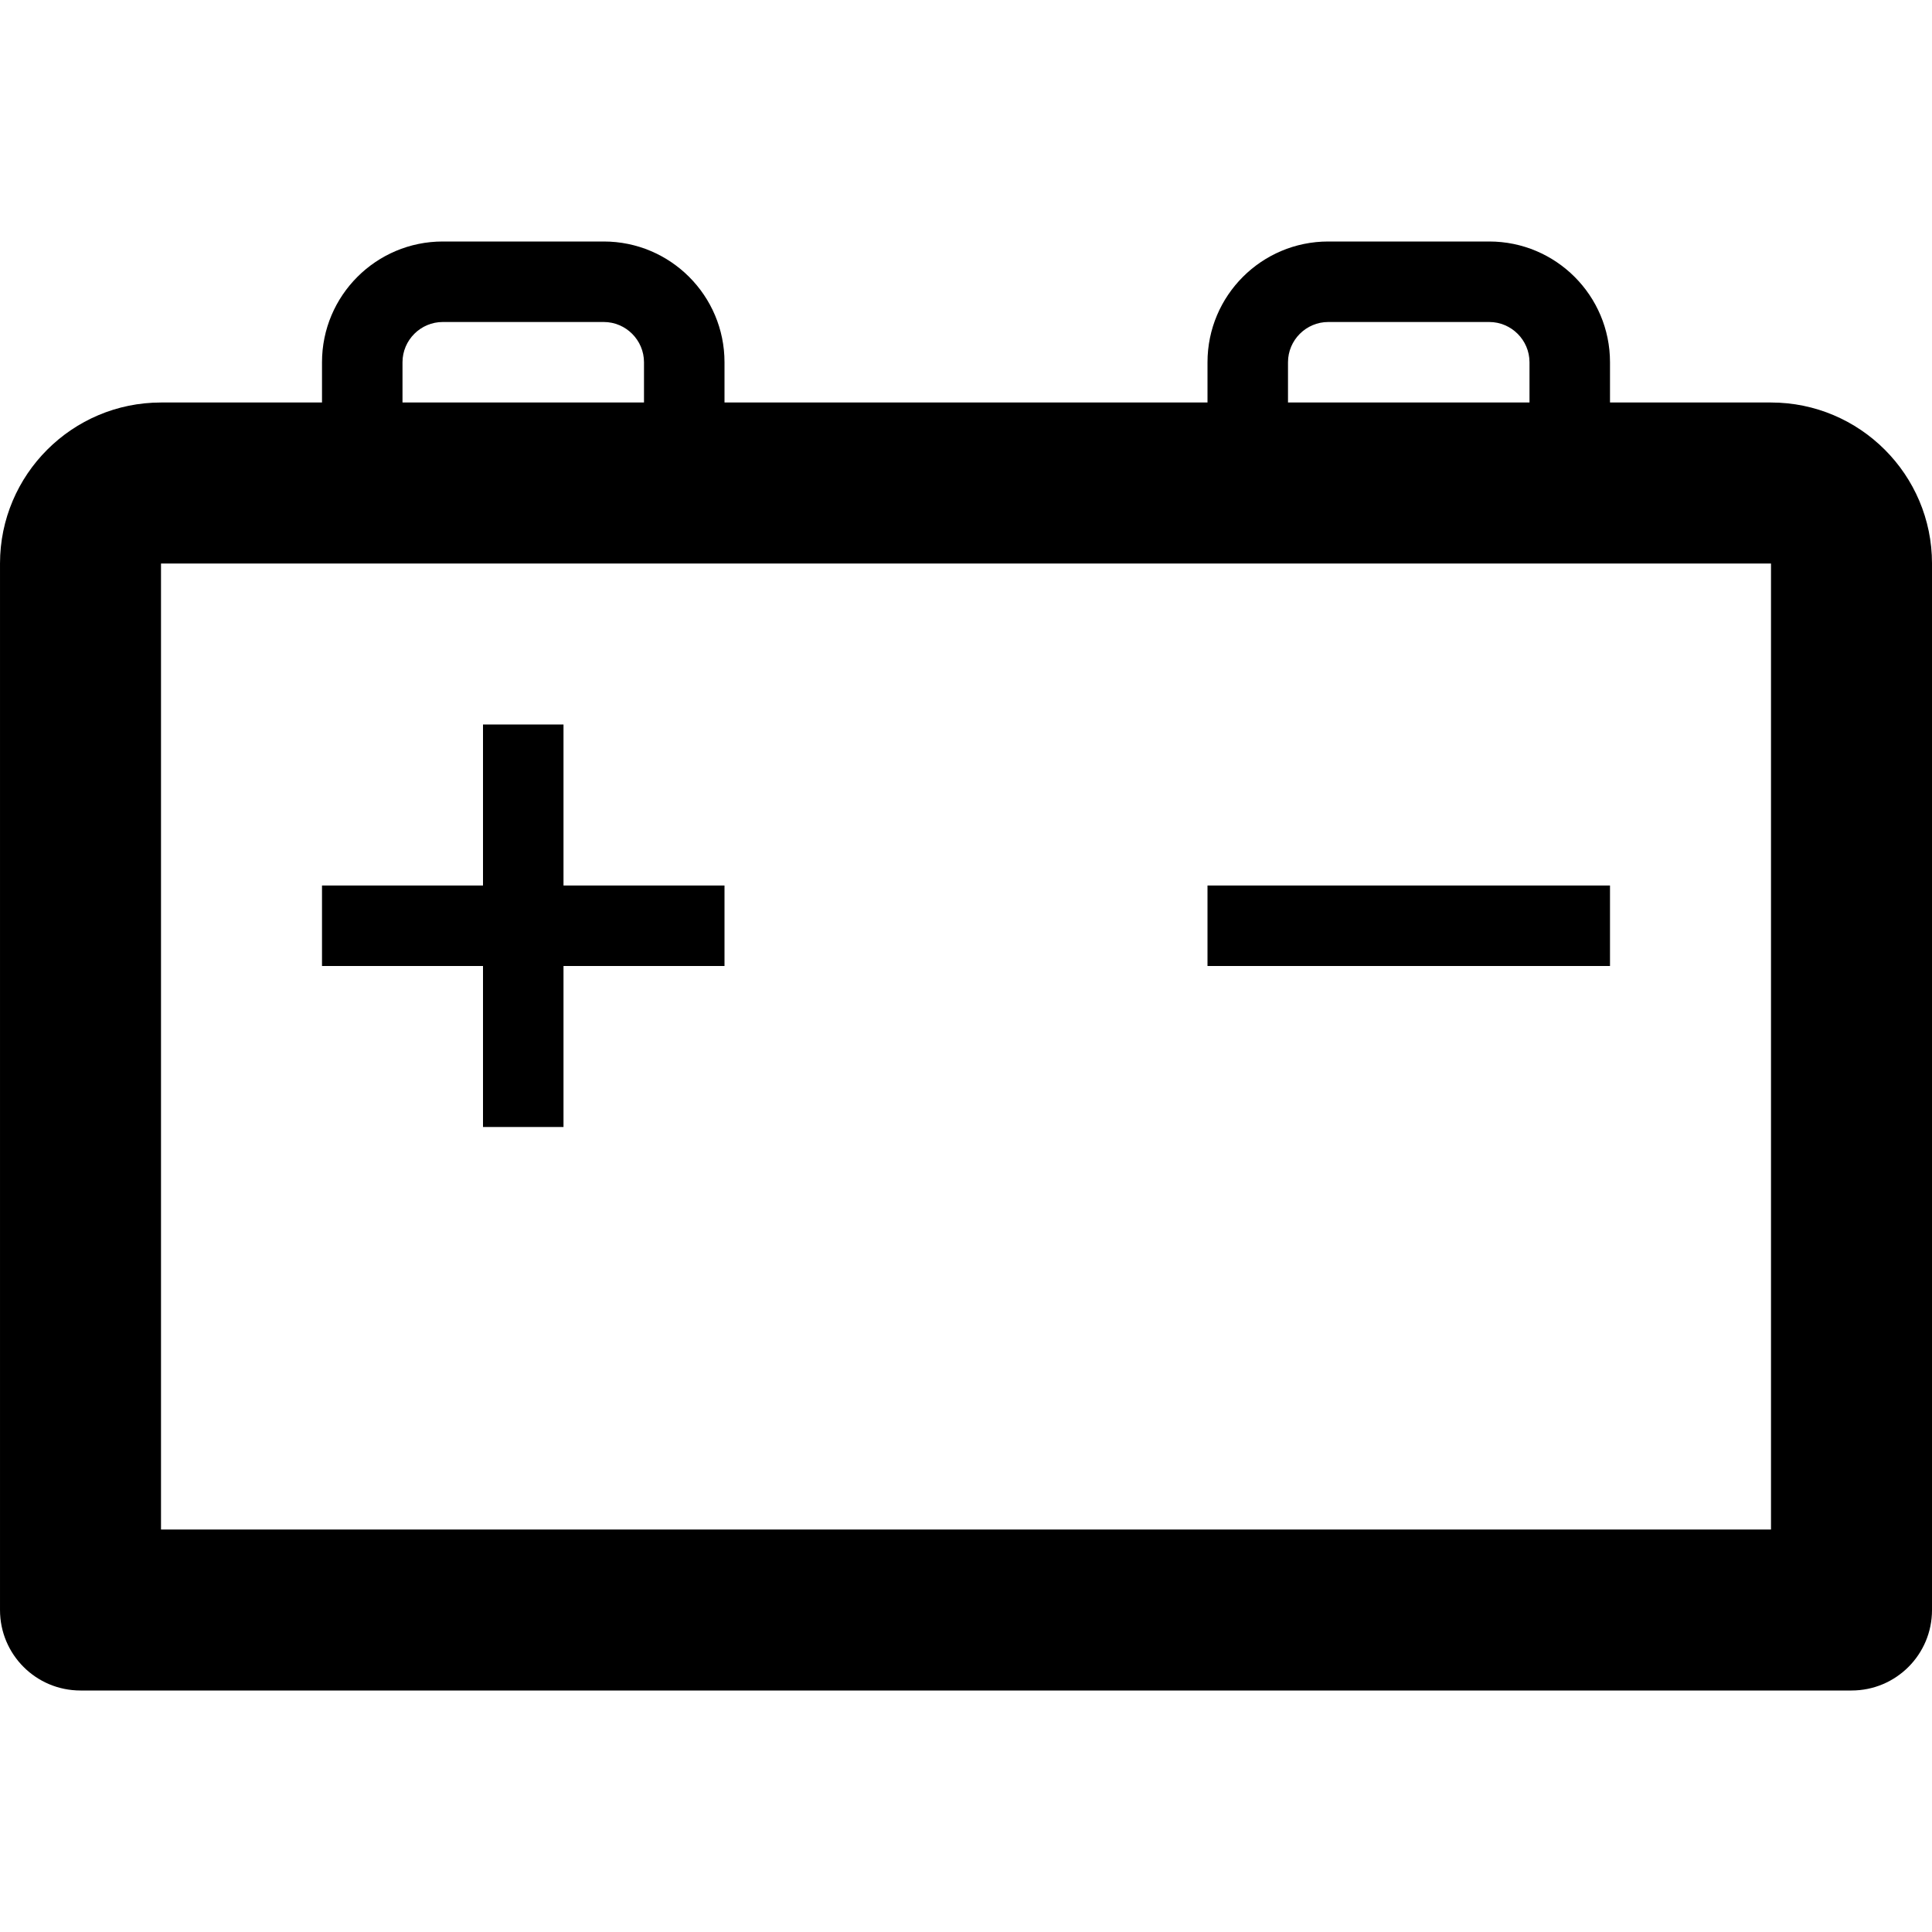 <svg version="1.1" xmlns="http://www.w3.org/2000/svg" width="24" height="24" viewBox="0 0 24 24" id="CarBatteryIcon">
  <path d="M22 5h-2v-0.5c0-0.828-0.672-1.5-1.5-1.5h-2c-0.828 0-1.5 0.672-1.5 1.5v0.5h-6v-0.5c0-0.828-0.672-1.5-1.5-1.5h-2c-0.828 0-1.5 0.672-1.5 1.5v0.5h-2c-1.103 0-2 0.897-2 2v13c0 0.553 0.447 1 1 1h22c0.553 0 1-0.447 1-1v-13c0-1.103-0.897-2-2-2zM16 4.5c0-0.275 0.225-0.5 0.5-0.5h2c0.275 0 0.5 0.225 0.5 0.5v0.5h-3v-0.5zM5 4.5c0-0.275 0.225-0.5 0.5-0.5h2c0.275 0 0.5 0.225 0.5 0.5v0.5h-3v-0.5zM22 19h-20v-12h20v12z" ></path>
  <path d="M6 14h1v-2h2v-1h-2v-2h-1v2h-2v1h2z" ></path>
  <path d="M15 11h5v1h-5v-1z" ></path>
</svg>

